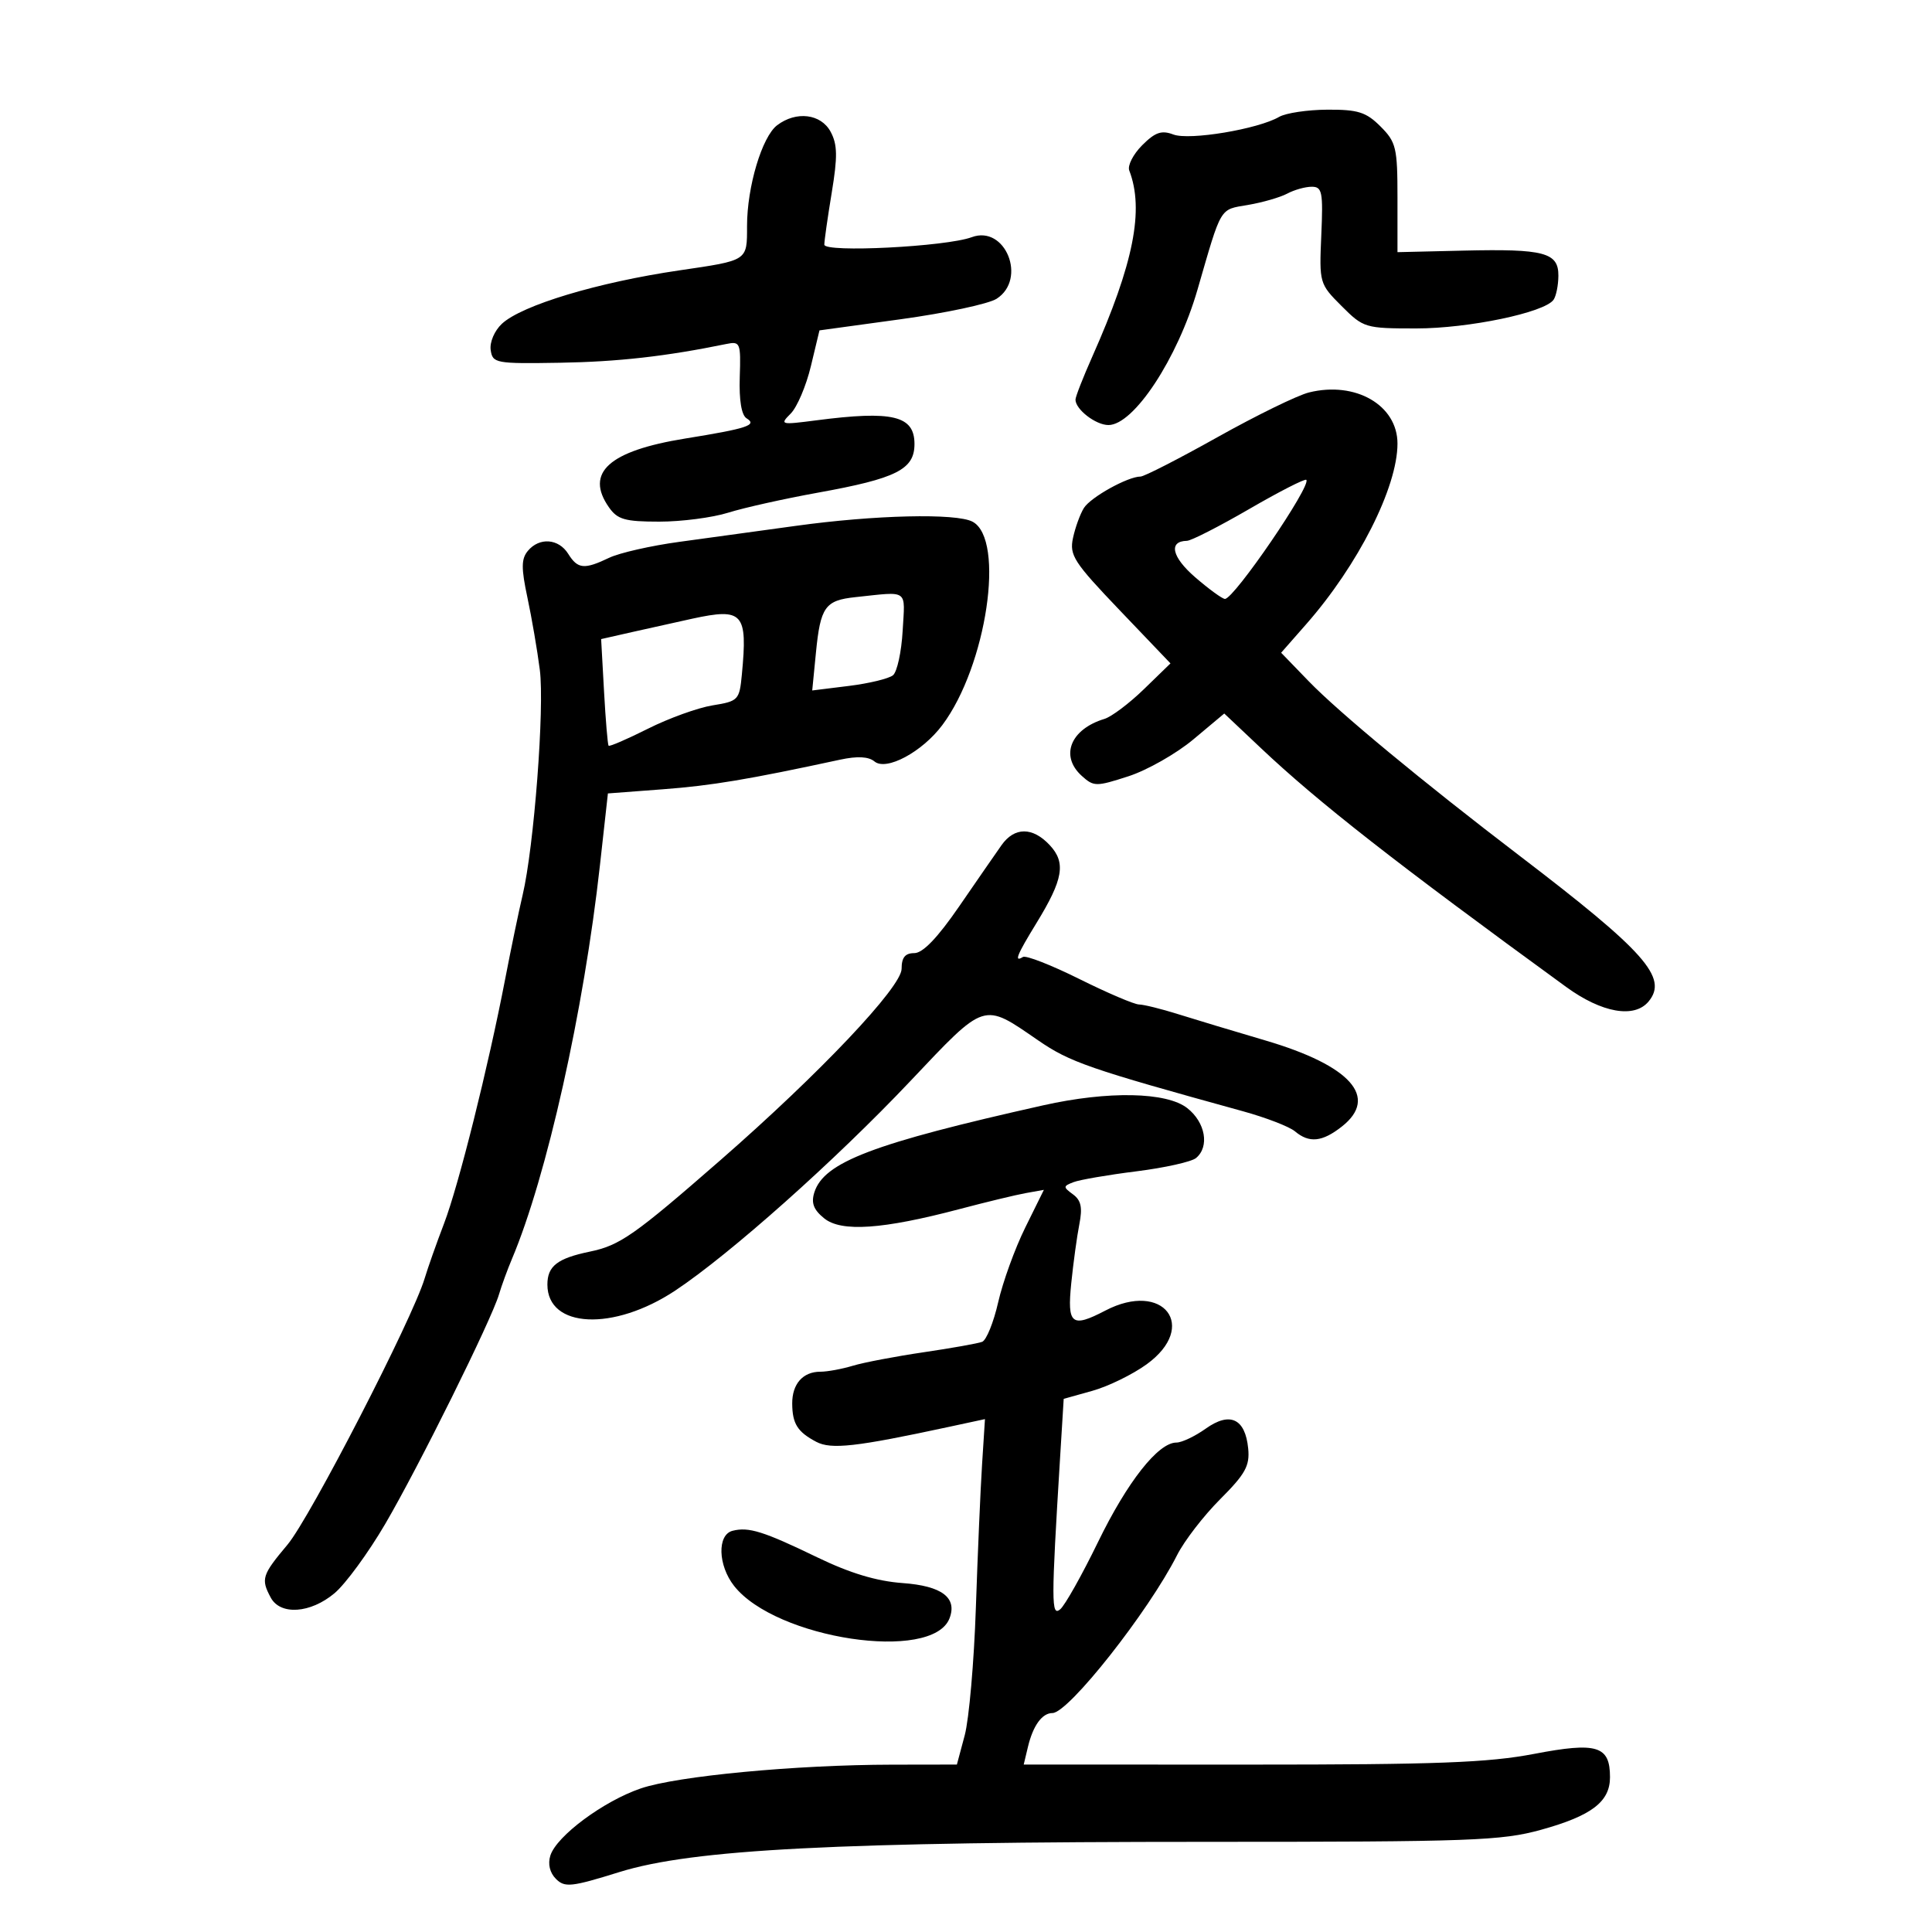 <svg xmlns="http://www.w3.org/2000/svg" width="300" height="300" viewBox="0 0 300 300" version="1.1">
	<path d="M 198.624 18.150 C 195.350 20.053, 184.683 21.830, 182.202 20.887 C 180.368 20.189, 179.381 20.528, 177.359 22.550 C 175.963 23.946, 175.059 25.712, 175.351 26.473 C 177.694 32.578, 176.038 40.916, 169.611 55.374 C 168.175 58.605, 167 61.611, 167 62.053 C 167 63.574, 170.146 66, 172.119 66 C 176.052 66, 182.852 55.667, 185.940 45 C 189.738 31.880, 189.318 32.586, 193.782 31.824 C 196.051 31.437, 198.798 30.643, 199.888 30.060 C 200.977 29.477, 202.686 28.999, 203.684 28.998 C 205.307 28.996, 205.465 29.795, 205.170 36.518 C 204.845 43.951, 204.882 44.082, 208.320 47.520 C 211.722 50.922, 211.983 51, 219.915 51 C 228.043 51, 239.841 48.536, 241.235 46.548 C 241.639 45.972, 241.976 44.293, 241.985 42.817 C 242.005 39.205, 239.800 38.621, 227.250 38.915 L 217 39.156 217 30.714 C 217 22.927, 216.796 22.068, 214.364 19.636 C 212.131 17.404, 210.868 17.005, 206.114 17.030 C 203.026 17.047, 199.656 17.551, 198.624 18.150 M 120.678 19.444 C 118.326 21.228, 116 29.006, 116 35.092 C 116 40.539, 116.190 40.414, 105.500 41.982 C 92.837 43.839, 81.029 47.392, 77.931 50.279 C 76.786 51.346, 76.020 53.135, 76.193 54.342 C 76.487 56.408, 76.945 56.493, 86.936 56.328 C 95.932 56.180, 103.407 55.338, 112.776 53.416 C 114.946 52.971, 115.044 53.212, 114.869 58.568 C 114.752 62.141, 115.137 64.467, 115.926 64.955 C 117.640 66.013, 116.057 66.535, 106.407 68.094 C 94.550 70.009, 90.790 73.399, 94.557 78.777 C 95.884 80.672, 97.038 81, 102.379 81 C 105.824 81, 110.636 80.374, 113.072 79.609 C 115.507 78.844, 121.775 77.446, 127 76.502 C 139.222 74.295, 142 72.894, 142 68.943 C 142 64.540, 138.617 63.726, 126.740 65.271 C 121.194 65.992, 121.047 65.953, 122.780 64.220 C 123.770 63.230, 125.180 59.919, 125.913 56.861 L 127.247 51.302 139.873 49.570 C 146.818 48.617, 153.512 47.188, 154.750 46.395 C 159.519 43.340, 156.110 34.892, 150.890 36.830 C 146.912 38.307, 128 39.264, 128 37.988 C 128 37.382, 128.518 33.747, 129.152 29.911 C 130.075 24.318, 130.042 22.447, 128.983 20.468 C 127.485 17.670, 123.644 17.196, 120.678 19.444 M 203.255 60.940 C 201.470 61.383, 195.086 64.503, 189.068 67.873 C 183.050 71.243, 177.663 74, 177.097 74 C 175.130 74, 169.350 77.211, 168.305 78.883 C 167.727 79.809, 166.967 81.901, 166.615 83.533 C 166.037 86.215, 166.732 87.292, 173.863 94.756 L 181.751 103.011 177.626 107.017 C 175.357 109.220, 172.600 111.296, 171.500 111.630 C 166.216 113.233, 164.558 117.385, 167.968 120.471 C 169.839 122.164, 170.194 122.168, 175.218 120.542 C 178.123 119.602, 182.661 117.025, 185.302 114.814 L 190.103 110.794 195.802 116.175 C 204.716 124.594, 216.680 133.955, 243.190 153.250 C 248.725 157.279, 253.781 158.173, 255.989 155.513 C 259.056 151.818, 255.494 147.798, 235.894 132.834 C 220.916 121.399, 207.904 110.627, 203.217 105.783 L 198.934 101.357 202.825 96.928 C 210.900 87.738, 217 75.667, 217 68.878 C 217 62.913, 210.478 59.146, 203.255 60.940 M 193.979 79.041 C 189.316 81.745, 184.964 83.966, 184.309 83.978 C 181.399 84.031, 181.959 86.502, 185.592 89.642 C 187.730 91.489, 189.806 93, 190.208 93 C 191.633 93, 203.690 75.357, 202.843 74.510 C 202.632 74.298, 198.643 76.337, 193.979 79.041 M 123.500 81.665 C 118 82.428, 109.900 83.541, 105.500 84.137 C 101.100 84.734, 96.193 85.847, 94.596 86.611 C 90.721 88.465, 89.711 88.368, 88.232 86 C 86.743 83.616, 83.745 83.398, 81.963 85.544 C 80.934 86.784, 80.922 88.213, 81.899 92.794 C 82.568 95.932, 83.434 100.978, 83.822 104.007 C 84.574 109.876, 82.921 131.519, 81.149 139 C 80.563 141.475, 79.347 147.325, 78.447 152 C 75.809 165.701, 71.218 184.067, 68.947 190 C 67.789 193.025, 66.436 196.855, 65.939 198.512 C 64.062 204.781, 48.144 235.685, 44.650 239.845 C 40.681 244.569, 40.488 245.175, 42.035 248.066 C 43.528 250.855, 48.211 250.534, 51.951 247.388 C 53.658 245.951, 57.198 241.114, 59.817 236.638 C 65.019 227.747, 76.298 204.992, 77.481 201 C 77.889 199.625, 78.793 197.150, 79.489 195.500 C 84.898 182.693, 90.652 156.955, 93.159 134.352 L 94.396 123.204 102.948 122.558 C 110.525 121.986, 116.204 121.037, 130.461 117.960 C 133.126 117.385, 134.869 117.476, 135.788 118.239 C 137.618 119.758, 143.187 116.773, 146.323 112.591 C 153.200 103.421, 156.128 83.744, 151.023 81.012 C 148.492 79.658, 135.790 79.959, 123.500 81.665 M 132.826 92.724 C 128.117 93.221, 127.395 94.238, 126.697 101.358 L 126.122 107.215 131.811 106.511 C 134.940 106.124, 138.024 105.378, 138.664 104.853 C 139.304 104.328, 139.979 101.220, 140.164 97.947 C 140.536 91.367, 141.201 91.840, 132.826 92.724 M 107.500 96.069 C 105.300 96.547, 101.215 97.455, 98.422 98.087 L 93.344 99.237 93.795 107.368 C 94.043 111.841, 94.361 115.633, 94.502 115.796 C 94.643 115.959, 97.401 114.766, 100.629 113.146 C 103.858 111.526, 108.368 109.898, 110.652 109.529 C 114.656 108.881, 114.818 108.711, 115.198 104.721 C 116.109 95.173, 115.383 94.358, 107.500 96.069 M 155.507 131.250 C 154.634 132.488, 151.676 136.762, 148.934 140.750 C 145.587 145.617, 143.299 148, 141.974 148 C 140.549 148, 140 148.677, 140 150.437 C 140 153.260, 127.297 166.678, 111.900 180.119 C 98.504 191.813, 96.264 193.383, 91.601 194.349 C 86.548 195.396, 85 196.596, 85 199.467 C 85 206.275, 95.279 206.753, 104.862 200.391 C 113.358 194.750, 129.731 180.162, 141.331 167.898 C 153.113 155.442, 152.578 155.613, 161.184 161.533 C 166.137 164.940, 169.062 165.953, 193 172.554 C 196.575 173.539, 200.210 174.943, 201.079 175.673 C 203.295 177.535, 205.312 177.329, 208.365 174.927 C 214.129 170.394, 209.757 165.471, 196.500 161.566 C 191.550 160.108, 185.415 158.259, 182.866 157.458 C 180.317 156.656, 177.617 155.989, 176.866 155.975 C 176.115 155.961, 171.941 154.178, 167.591 152.014 C 163.241 149.850, 159.303 148.313, 158.841 148.598 C 157.422 149.475, 157.880 148.329, 160.951 143.316 C 165.105 136.536, 165.544 133.961, 163.009 131.240 C 160.347 128.383, 157.526 128.386, 155.507 131.250 M 162 171.632 C 135.571 177.552, 127.943 180.452, 126.452 185.150 C 125.930 186.797, 126.327 187.846, 127.979 189.184 C 130.642 191.341, 137.051 190.902, 149 187.745 C 153.125 186.655, 157.758 185.537, 159.296 185.261 L 162.092 184.760 159.194 190.630 C 157.600 193.858, 155.713 199.065, 155 202.200 C 154.288 205.334, 153.167 208.106, 152.509 208.358 C 151.852 208.610, 147.756 209.340, 143.407 209.980 C 139.058 210.620, 134.118 211.561, 132.429 212.072 C 130.740 212.582, 128.467 213, 127.379 213 C 124.672 213, 122.997 214.900, 123.015 217.950 C 123.034 221.077, 123.836 222.351, 126.755 223.888 C 129.062 225.103, 132.925 224.669, 147.222 221.591 L 152.944 220.359 152.493 227.429 C 152.245 231.318, 151.812 241.341, 151.530 249.702 C 151.248 258.063, 150.471 266.951, 149.802 269.452 L 148.585 274 138.543 274.016 C 123.550 274.039, 105.151 275.778, 99.500 277.706 C 93.711 279.680, 86.424 285.089, 85.460 288.127 C 85.044 289.436, 85.369 290.797, 86.325 291.753 C 87.698 293.127, 88.707 293.018, 96.177 290.694 C 107.566 287.151, 129.959 286, 187.531 286 C 228.471 286, 233.155 285.830, 239.305 284.125 C 247.149 281.950, 250 279.775, 250 275.967 C 250 271.083, 247.998 270.469, 238.203 272.346 C 231.096 273.707, 223.032 274.012, 194.231 274.007 L 158.962 274 159.619 271.250 C 160.408 267.948, 161.820 266, 163.426 266 C 165.915 266, 178.355 250.235, 182.777 241.477 C 183.895 239.265, 186.908 235.356, 189.473 232.791 C 193.383 228.880, 194.085 227.608, 193.818 224.914 C 193.358 220.266, 190.988 219.160, 187.227 221.838 C 185.557 223.027, 183.508 224, 182.673 224 C 179.845 224, 175.060 230.074, 170.497 239.454 C 167.998 244.591, 165.357 249.289, 164.627 249.894 C 163.229 251.055, 163.227 248.857, 164.609 226.356 L 165.171 217.212 169.633 215.963 C 172.088 215.276, 175.874 213.425, 178.048 211.850 C 186.161 205.973, 180.652 198.804, 171.636 203.506 C 166.395 206.239, 165.691 205.673, 166.345 199.250 C 166.666 196.088, 167.232 191.964, 167.602 190.087 C 168.111 187.503, 167.870 186.378, 166.608 185.455 C 165.061 184.324, 165.067 184.188, 166.701 183.561 C 167.668 183.190, 172.055 182.435, 176.448 181.885 C 180.842 181.334, 185.013 180.404, 185.718 179.819 C 187.842 178.057, 187.184 174.290, 184.365 172.073 C 181.162 169.553, 172.081 169.375, 162 171.632 M 113.750 237.701 C 111.345 238.314, 111.477 243.065, 113.988 246.258 C 120.474 254.503, 144.804 258.164, 147.441 251.292 C 148.672 248.085, 146.246 246.258, 140.173 245.819 C 136.111 245.525, 131.992 244.284, 126.892 241.817 C 118.546 237.780, 116.255 237.063, 113.750 237.701" stroke="none" fill="black" fill-rule="evenodd"/>
</svg>